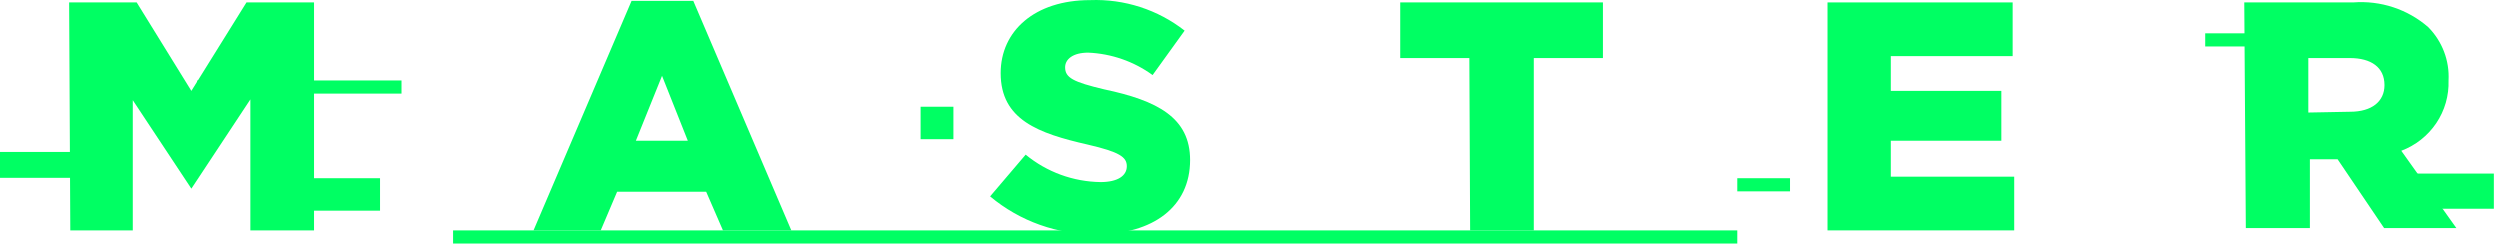 <svg width="154" height="15" viewBox="0 0 154 15" fill="none" xmlns="http://www.w3.org/2000/svg">
<path d="M24.733 4.957L12.15 4.957L12.15 5.766L24.733 5.766V4.957Z" fill="#00FF63"/>
<path d="M107.017 14.191L27.909 14.191V15L107.017 15V14.191Z" fill="#00FF63"/>
<path d="M110.265 10.978H107.017V11.787H110.265V10.978Z" fill="#00FF63"/>
<path d="M139.089 2.053L135.841 2.053V2.862L139.089 2.862V2.053Z" fill="#00FF63"/>
<path d="M23.41 10.978H16.914L16.914 12.977H23.41L23.41 10.978Z" fill="#00FF63"/>
<path d="M153.621 10.692L146.716 10.692V12.858L153.621 12.858V10.692Z" fill="#00FF63"/>
<path d="M58.73 6.575L56.709 6.575V8.574H58.73V6.575Z" fill="#00FF63"/>
<path d="M8.084 9.36L0 9.36L0 10.954L8.084 10.954V9.36Z" fill="#00FF63"/>
<path d="M4.259 0.149L8.421 0.149L11.789 5.599L15.182 0.149L19.344 0.149L19.344 14.191L15.422 14.191V6.123L11.789 11.62L8.18 6.171V14.191L4.331 14.191L4.259 0.149Z" fill="#00FF63"/>
<path d="M38.904 0.054L42.706 0.054L48.745 14.191H44.534L43.5 11.811L38.014 11.811L37.004 14.191H32.865L38.904 0.054ZM42.369 8.669L40.781 4.671L39.169 8.669H42.369Z" fill="#00FF63"/>
<path d="M60.991 12.097L63.181 9.526C64.479 10.597 66.11 11.194 67.8 11.216C68.835 11.216 69.412 10.835 69.412 10.24C69.412 9.669 68.955 9.36 67.006 8.907C63.974 8.217 61.641 7.384 61.641 4.505C61.641 1.91 63.734 0.007 67.15 0.007C69.256 -0.074 71.321 0.593 72.973 1.887L71 4.624C69.845 3.784 68.463 3.303 67.03 3.243C66.092 3.243 65.611 3.648 65.611 4.148C65.611 4.79 66.116 5.052 68.017 5.504C71.289 6.194 73.31 7.241 73.31 9.859C73.31 12.739 71.024 14.429 67.584 14.429C65.173 14.468 62.83 13.639 60.991 12.097Z" fill="#00FF63"/>
<path d="M90.512 3.576L86.254 3.576V0.149L98.741 0.149V3.576L94.482 3.576V14.191L90.56 14.191L90.512 3.576Z" fill="#00FF63"/>
<path d="M112.575 0.149L123.979 0.149V3.457L116.473 3.457V5.599L123.282 5.599V8.669H116.473V10.883H124.075V14.191L112.575 14.191V0.149Z" fill="#00FF63"/>
<path d="M138.247 0.149L144.959 0.149C145.793 0.085 146.632 0.186 147.425 0.448C148.218 0.71 148.951 1.126 149.579 1.672C150.006 2.104 150.338 2.619 150.553 3.184C150.769 3.75 150.863 4.353 150.83 4.957C150.861 5.889 150.598 6.807 150.076 7.584C149.554 8.36 148.8 8.956 147.919 9.288L151.311 14.048L146.86 14.048L143.997 9.812H142.289V14.048H138.343L138.247 0.149ZM144.767 6.884C146.114 6.884 146.884 6.242 146.884 5.242C146.884 4.148 146.066 3.576 144.743 3.576L142.192 3.576V6.932L144.767 6.884Z" fill="#00FF63"/>
</svg>
